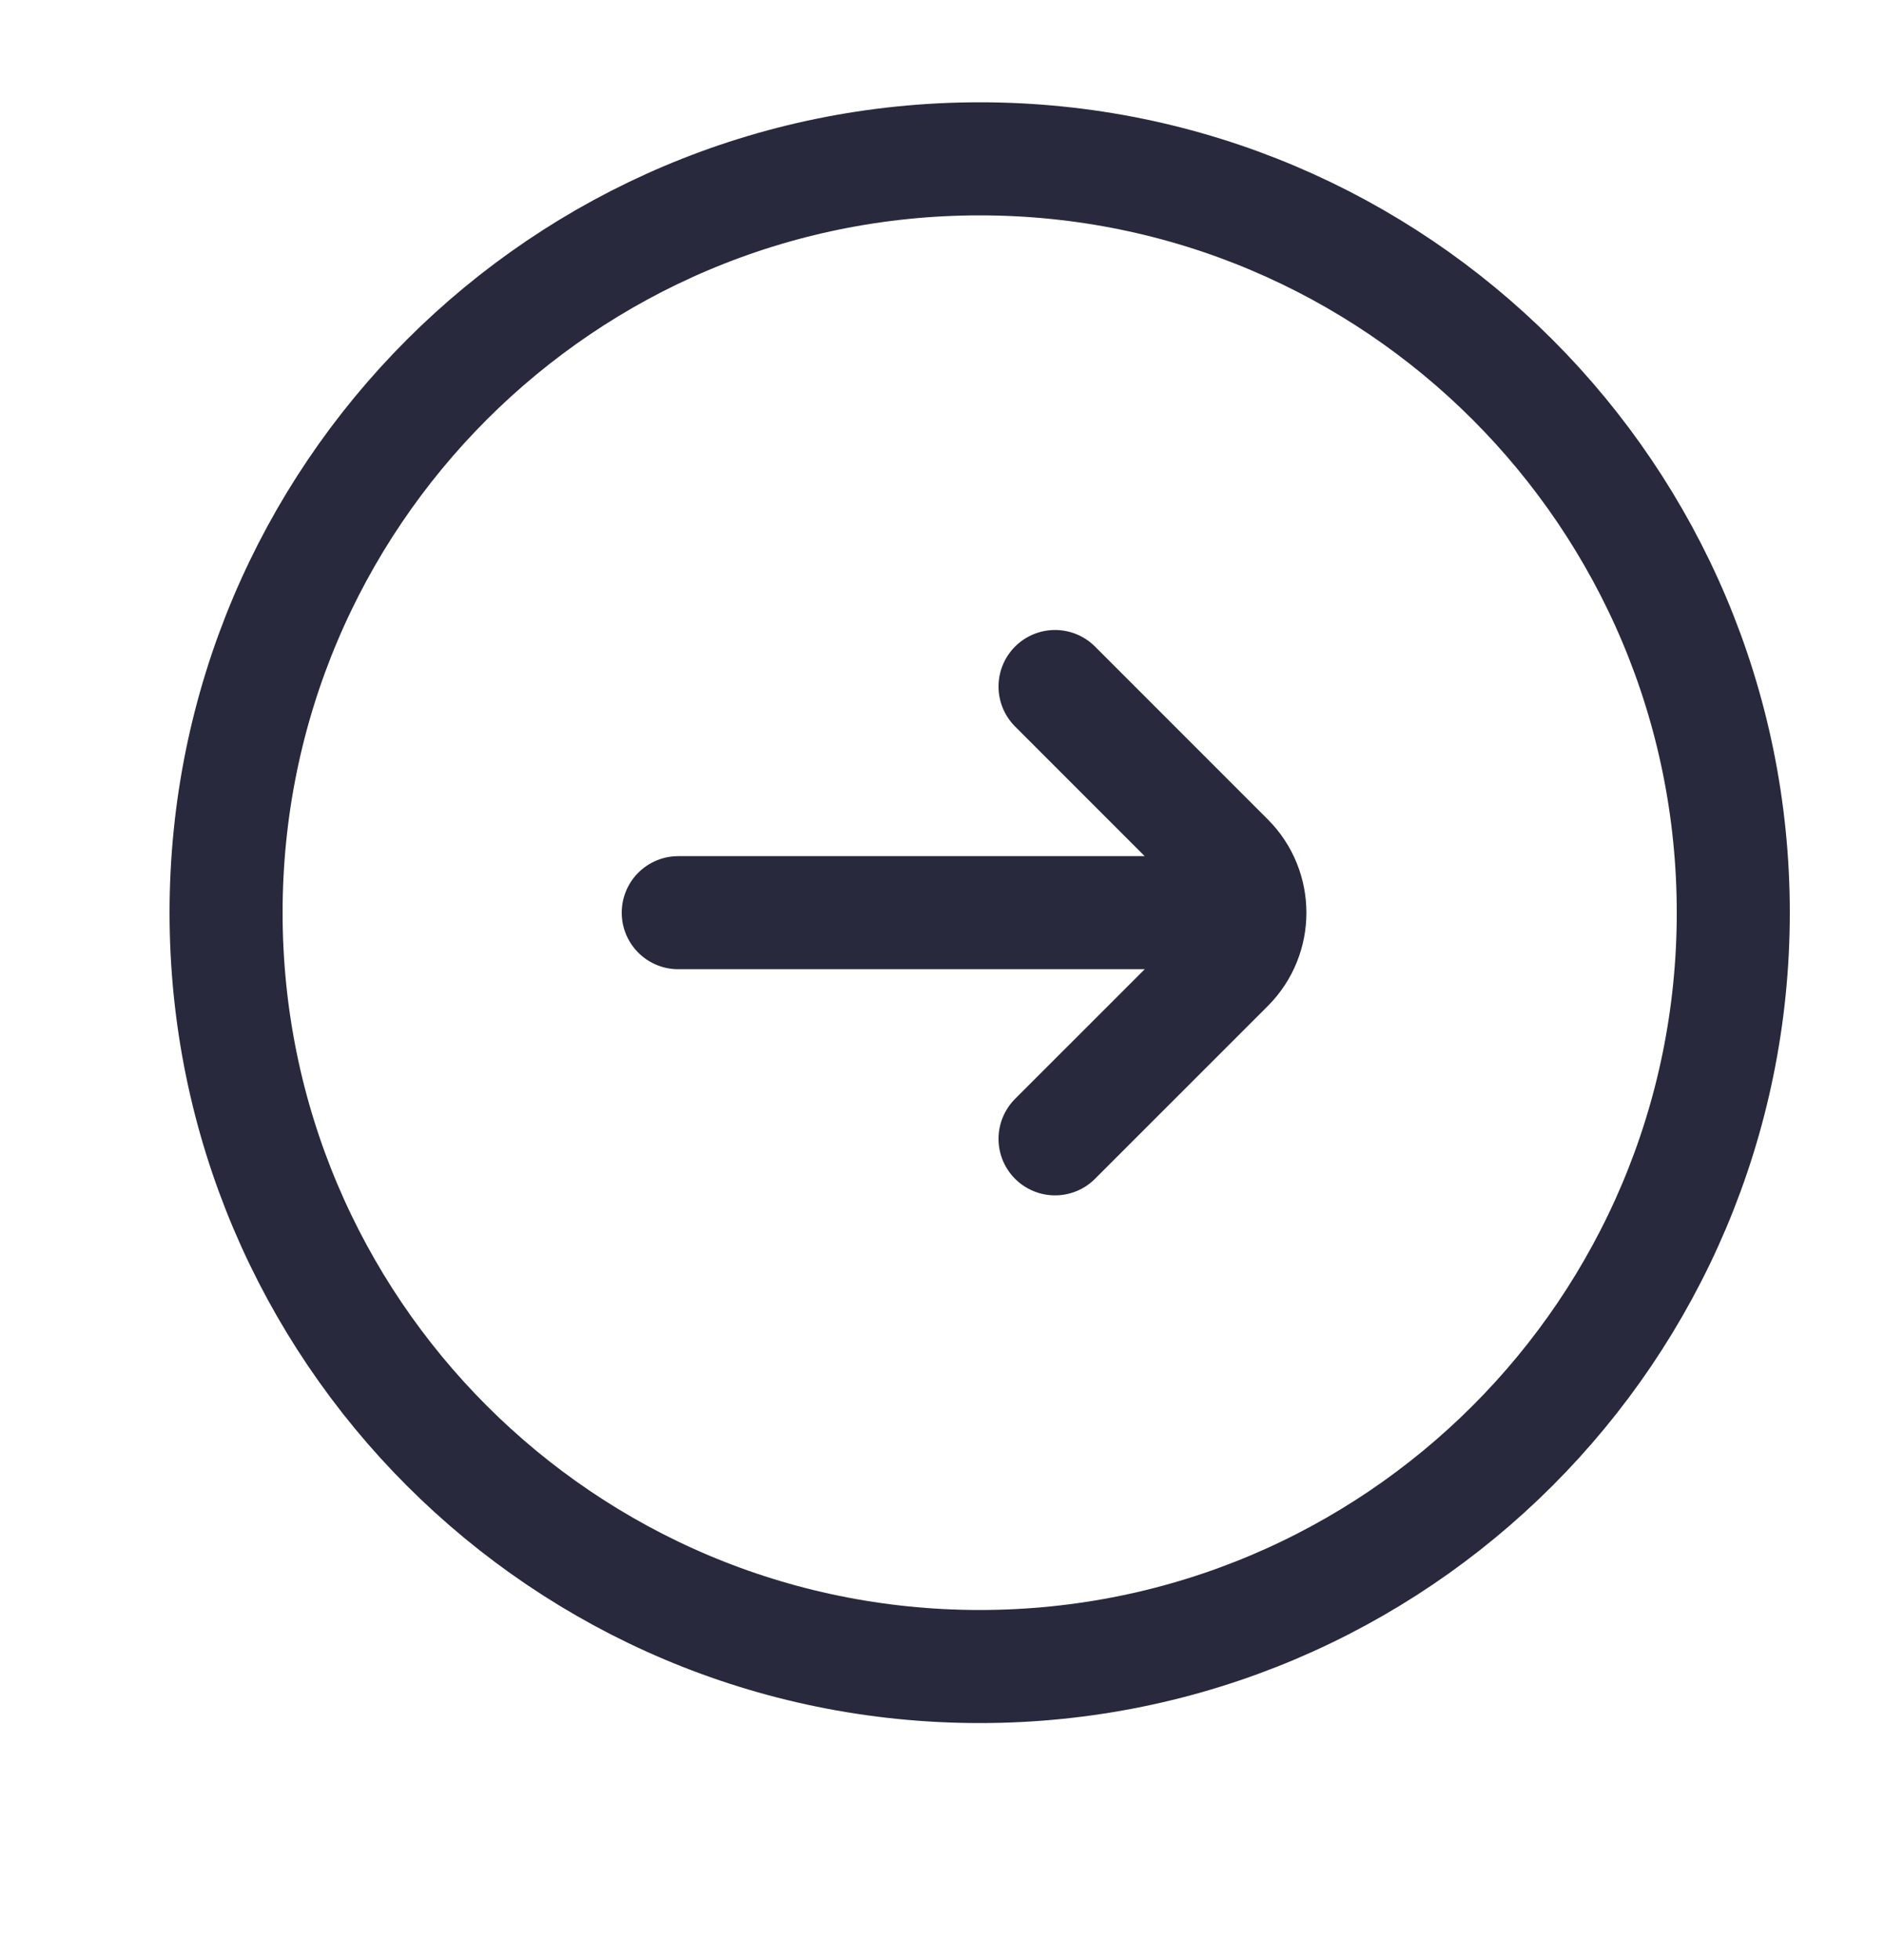 <svg width="25" height="26" viewBox="0 0 25 26" fill="none" xmlns="http://www.w3.org/2000/svg">
<path d="M14 15.107L16.293 12.815C16.683 12.424 16.683 11.791 16.293 11.4L14 9.107M16 12.107L9 12.107M13 22.107C18.523 22.107 23 17.63 23 12.107C23 6.585 18.523 2.107 13 2.107C7.477 2.107 3 6.585 3 12.107C3 17.63 7.477 22.107 13 22.107Z" stroke="#28293D" stroke-width="1.5" stroke-linecap="round"/>
</svg>
